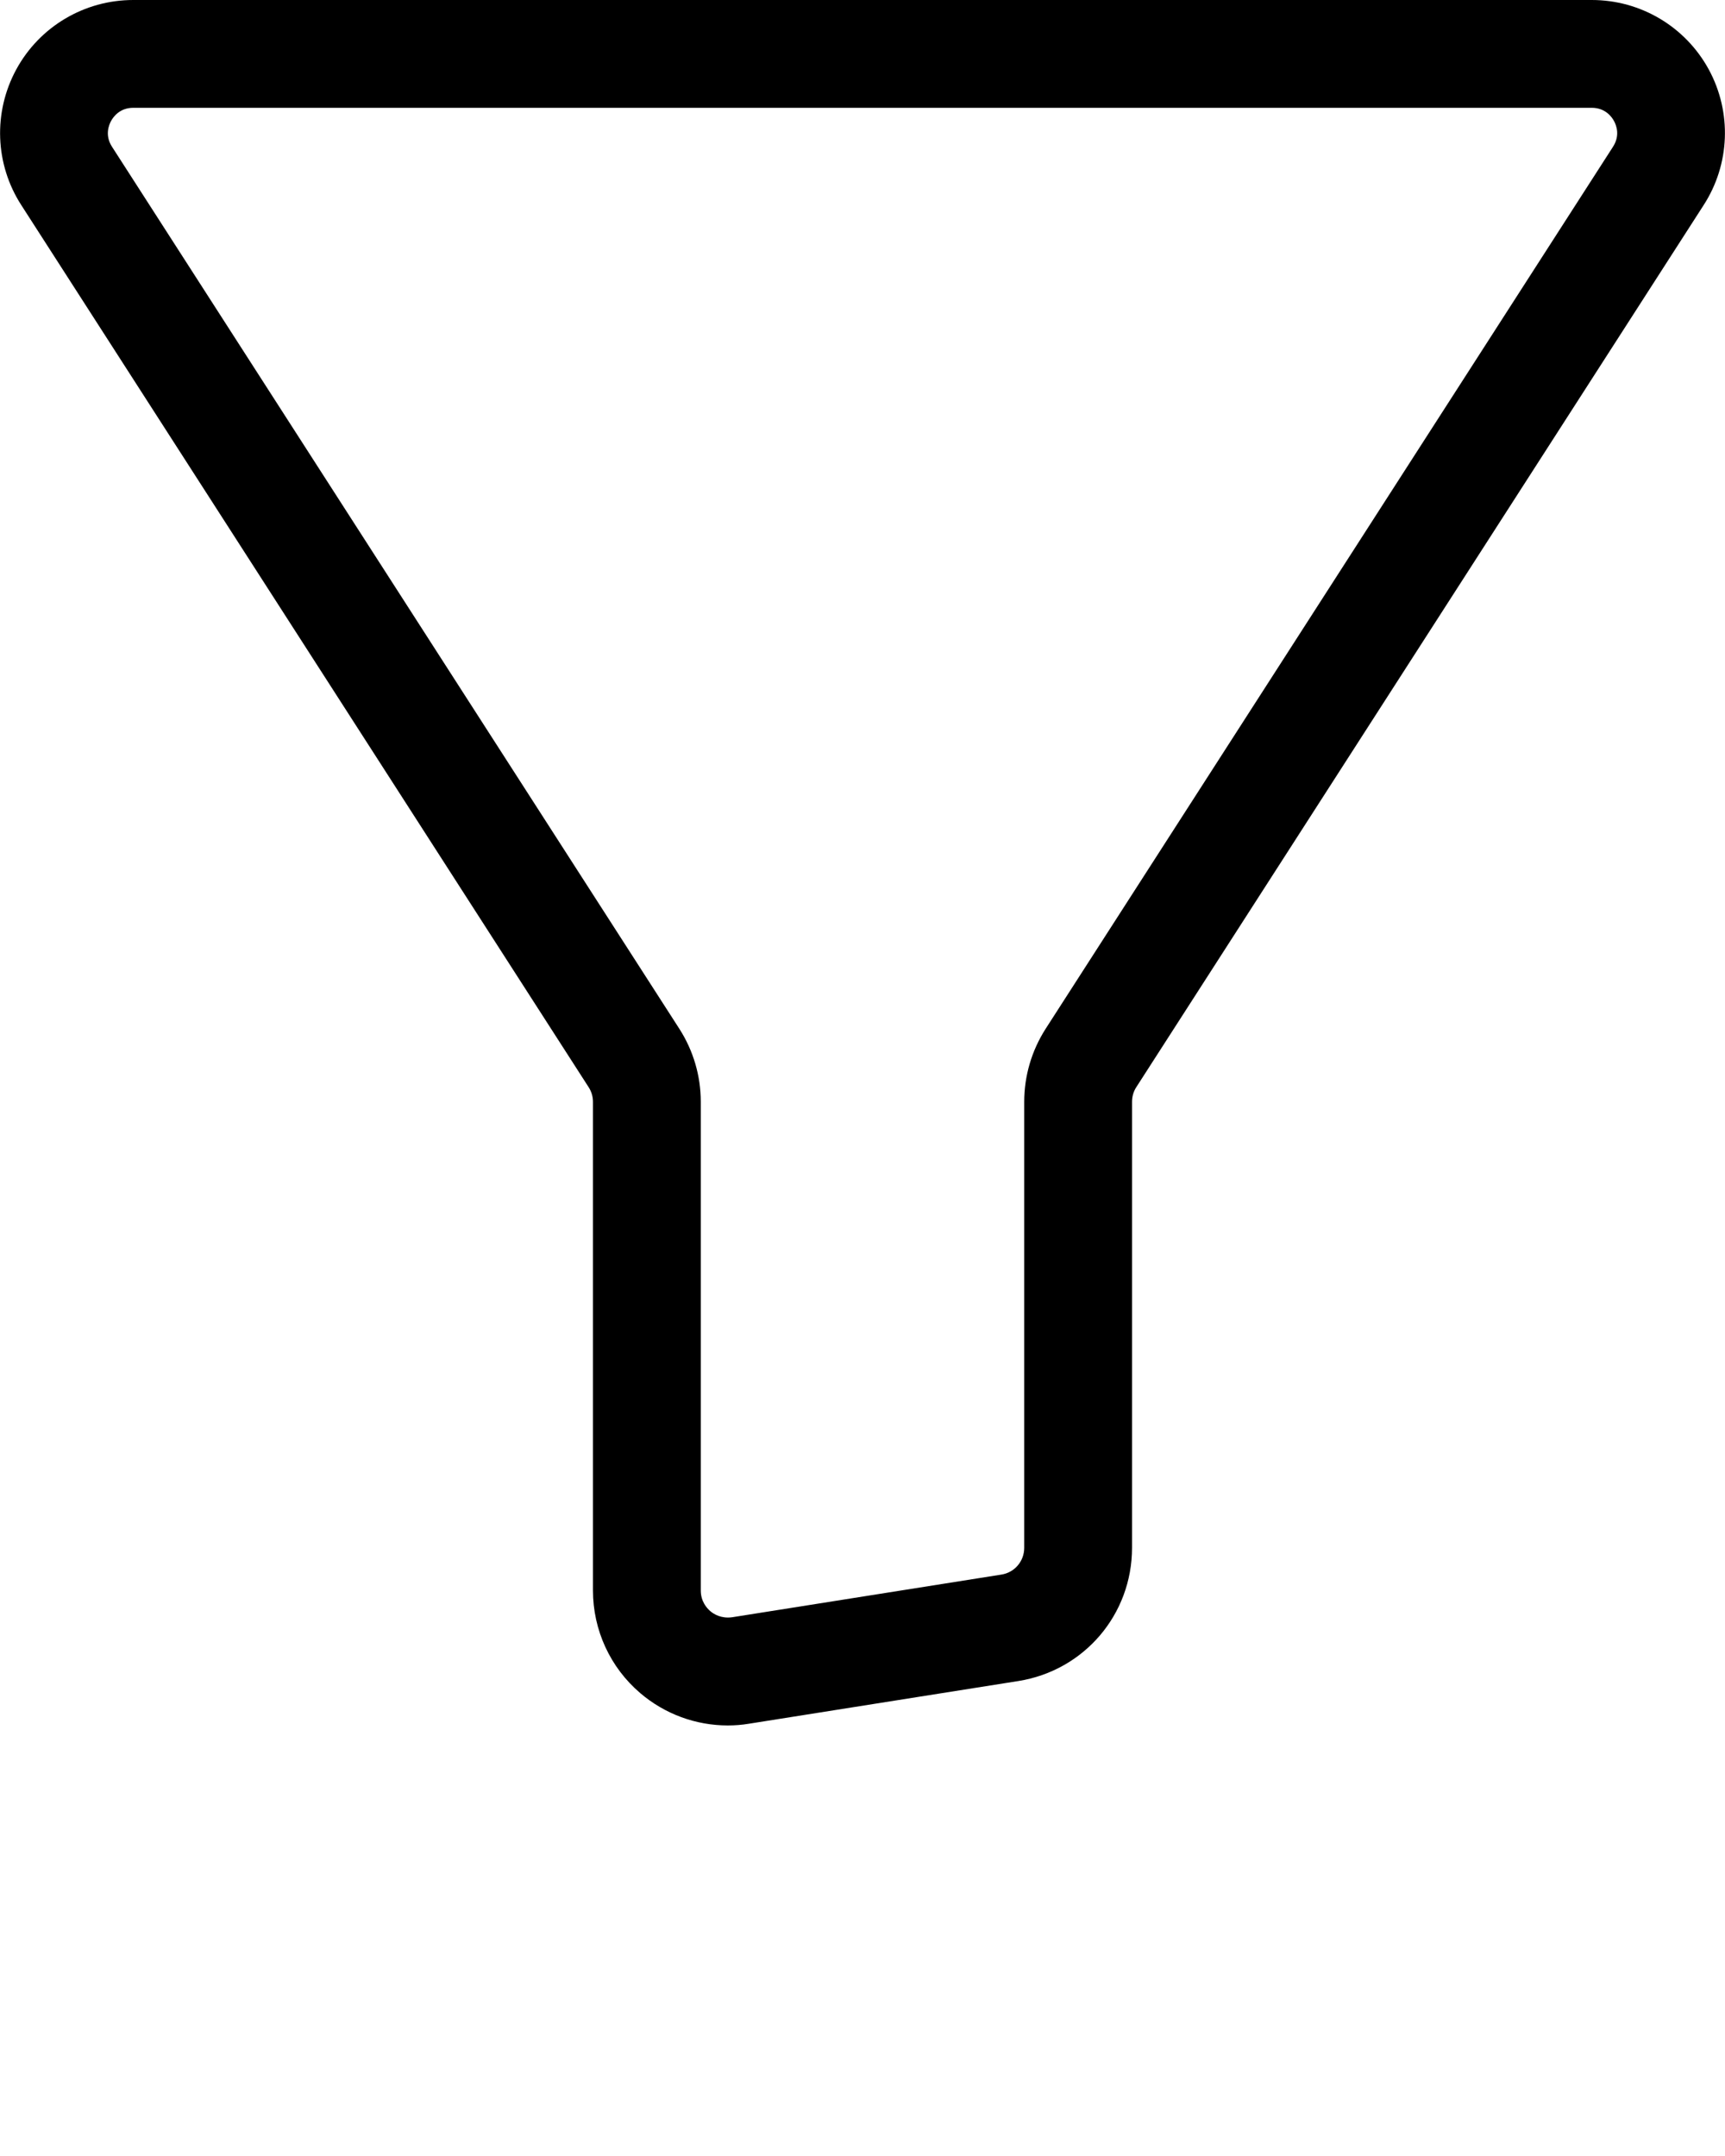 <svg xmlns="http://www.w3.org/2000/svg" xmlns:xlink="http://www.w3.org/1999/xlink" version="1.1" x="0px" y="0px" viewBox="0 0 32 40" style="enable-background:new 0 0 32 32;" xml:space="preserve"><g><path d="M13.501,32.012c-0.591,0-1.167-0.21-1.624-0.6C11.32,30.937,11,30.242,11,29.509v-9.067c0-0.097-0.028-0.19-0.08-0.271   L0.396,3.807c-0.49-0.758-0.526-1.724-0.094-2.519S1.566,0,2.471,0h27.059c0.905,0,1.736,0.494,2.169,1.289   c0.432,0.795,0.395,1.761-0.098,2.521L21.079,20.17C21.027,20.25,21,20.345,21,20.441v8.275c0,1.237-0.887,2.277-2.109,2.472   l-4.997,0.792l0,0C13.763,32.002,13.631,32.012,13.501,32.012z M2.471,2C2.22,2,2.1,2.171,2.06,2.245   C2.02,2.318,1.941,2.512,2.078,2.723l10.525,16.365C12.862,19.492,13,19.961,13,20.441v9.067c0,0.202,0.11,0.326,0.176,0.383   c0.065,0.056,0.203,0.141,0.404,0.114l4.997-0.792C18.821,29.175,19,28.966,19,28.717v-8.275c0-0.48,0.137-0.947,0.396-1.353   L29.921,2.725c0.133-0.206,0.069-0.389,0.02-0.48C29.901,2.171,29.781,2,29.529,2H2.471z"/></g></svg>